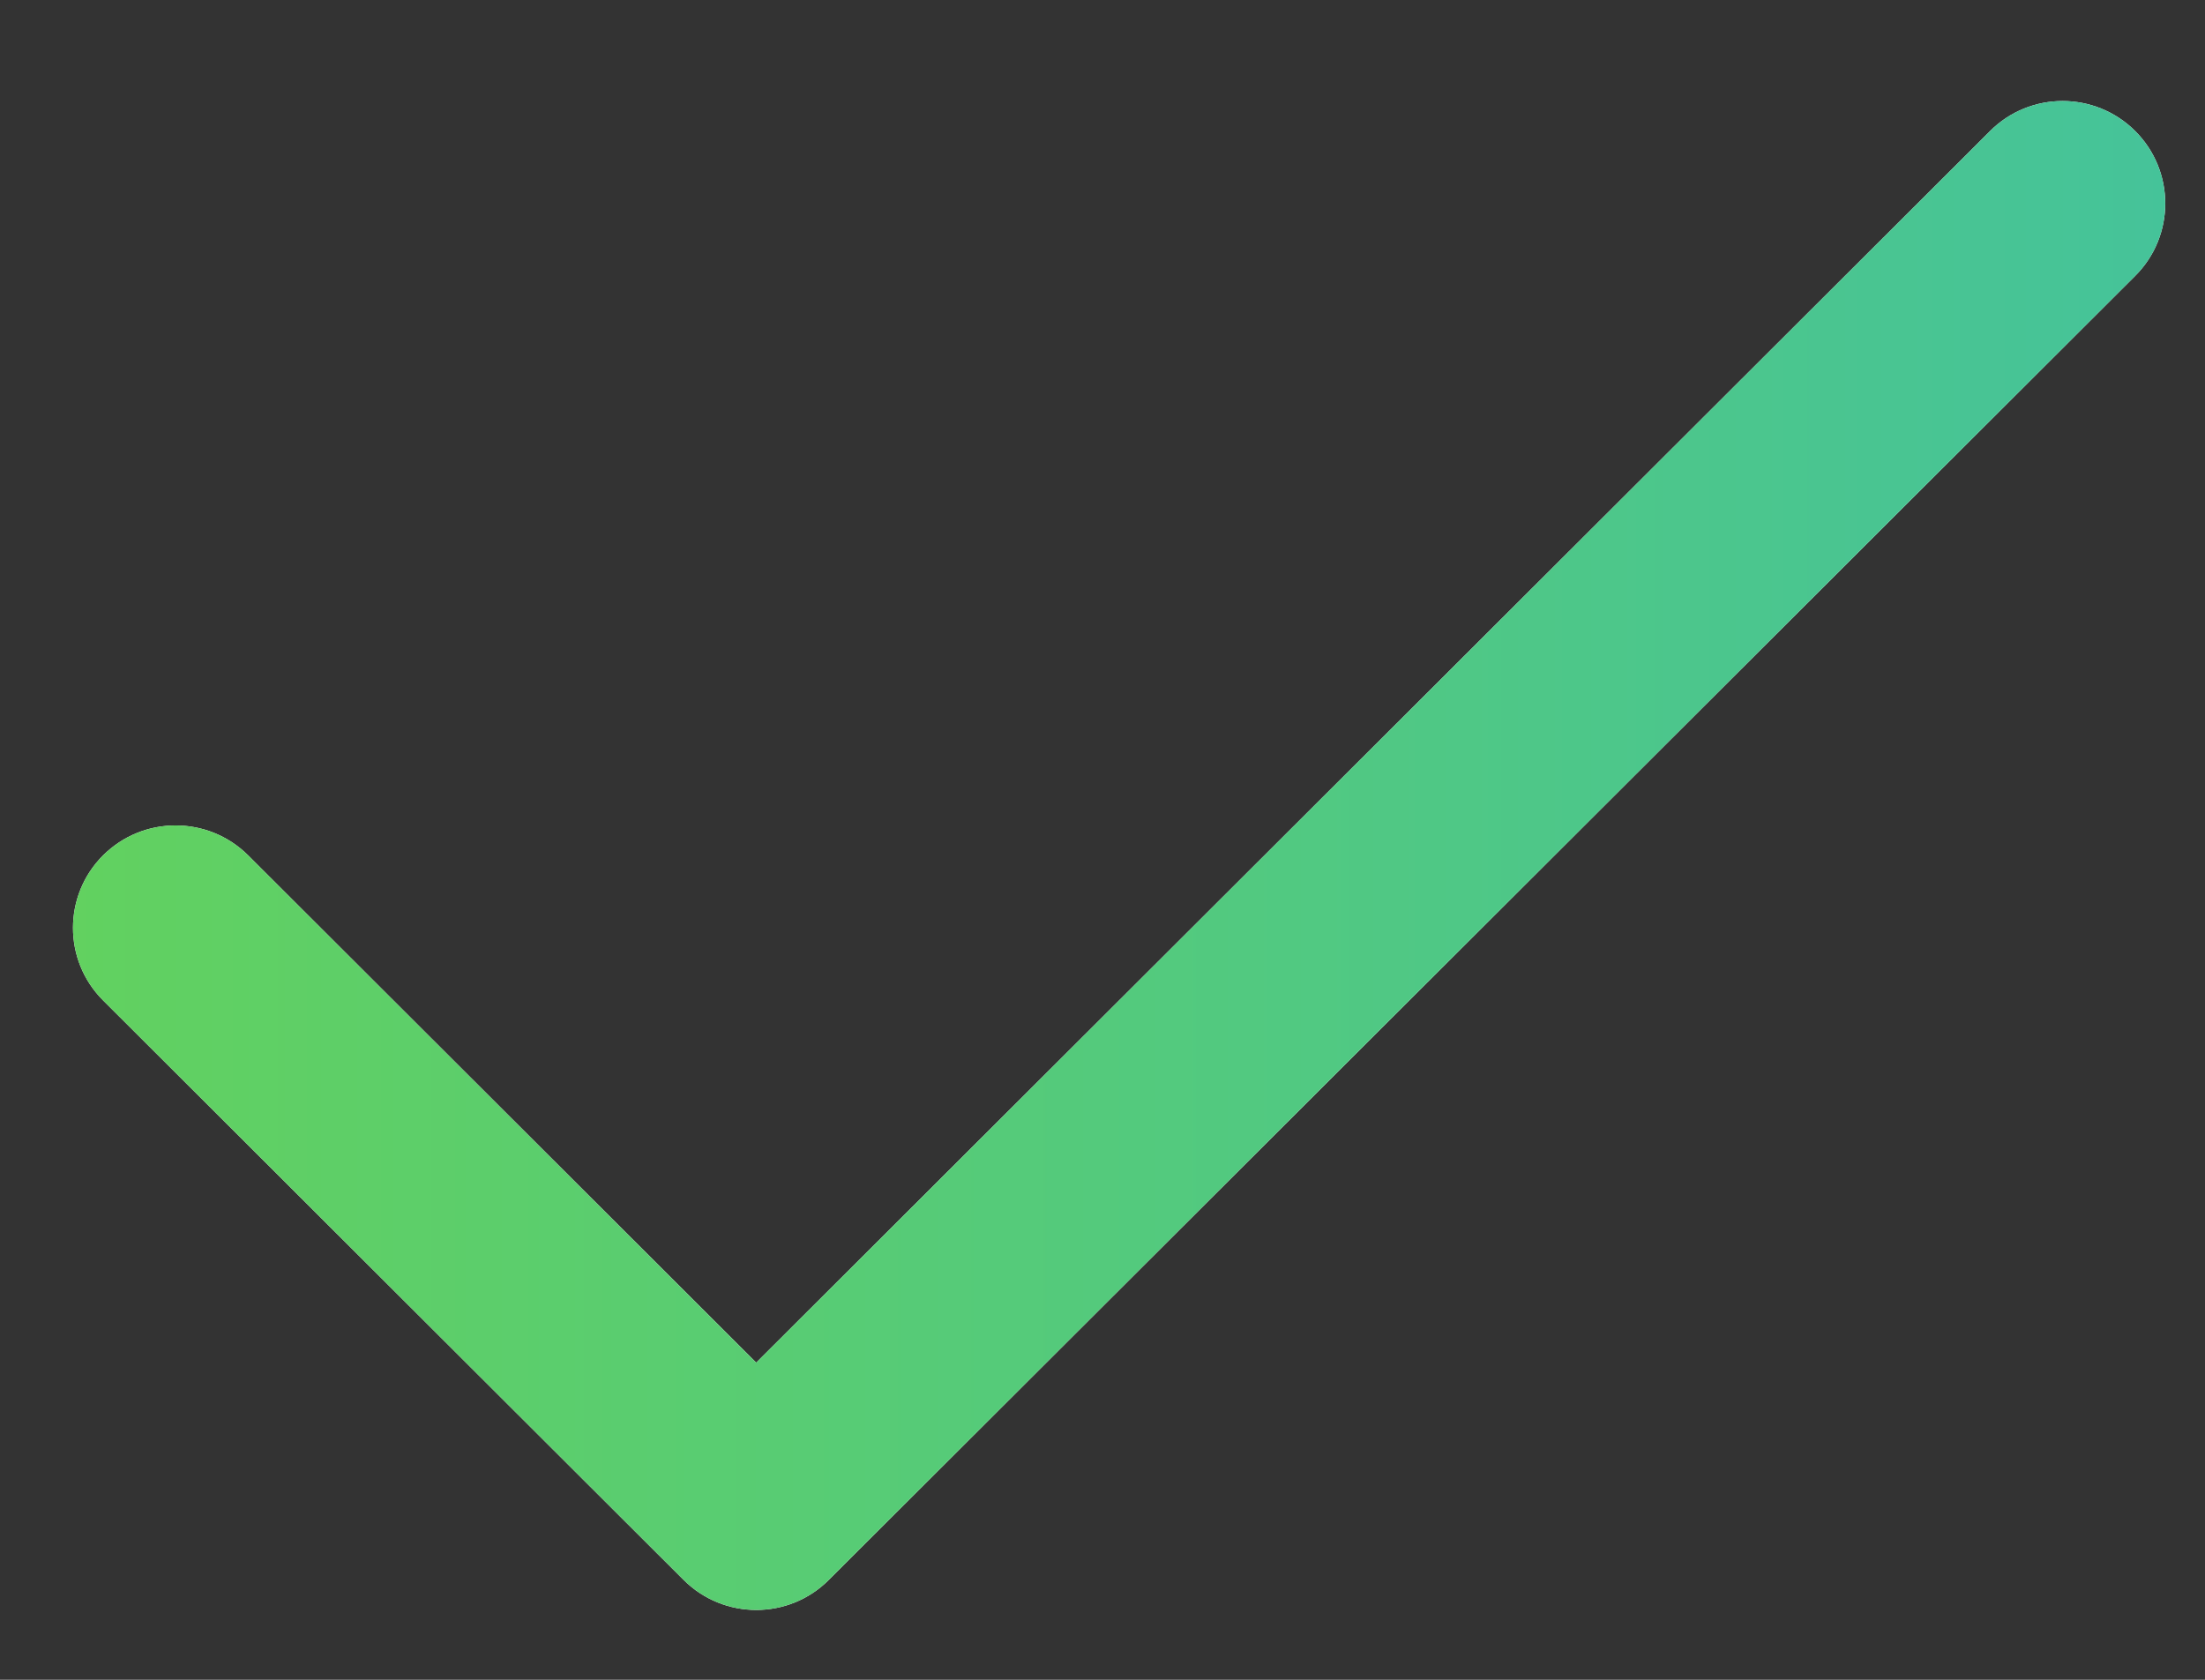 <svg 
 xmlns="http://www.w3.org/2000/svg"
 xmlns:xlink="http://www.w3.org/1999/xlink"
 width="21px" height="16px">
<rect width="100%" height="100%" fill="#333333" stroke="none"/>
<defs>
<linearGradient id="PSgrad_0" x1="100%" x2="0%" y1="0%" y2="0%">
  <stop offset="0%" stop-color="rgb(69,195,154)" stop-opacity="1" />
  <stop offset="100%" stop-color="rgb(98,209,95)" stop-opacity="1" />
</linearGradient>

</defs>
<path fill-rule="evenodd"  fill="rgb(255, 255, 255)"
 d="M20.335,2.628 L7.893,15.049 C7.512,15.430 6.893,15.430 6.511,15.049 L0.981,9.528 C0.600,9.147 0.600,8.529 0.981,8.148 C1.363,7.767 1.982,7.767 2.364,8.148 L7.202,12.979 L18.953,1.248 C19.334,0.867 19.953,0.867 20.335,1.248 C20.717,1.629 20.717,2.247 20.335,2.628 Z"/>
<path fill="url(#PSgrad_0)"
 d="M20.335,2.628 L7.893,15.049 C7.512,15.430 6.893,15.430 6.511,15.049 L0.981,9.528 C0.600,9.147 0.600,8.529 0.981,8.148 C1.363,7.767 1.982,7.767 2.364,8.148 L7.202,12.979 L18.953,1.248 C19.334,0.867 19.953,0.867 20.335,1.248 C20.717,1.629 20.717,2.247 20.335,2.628 Z"/>
</svg>